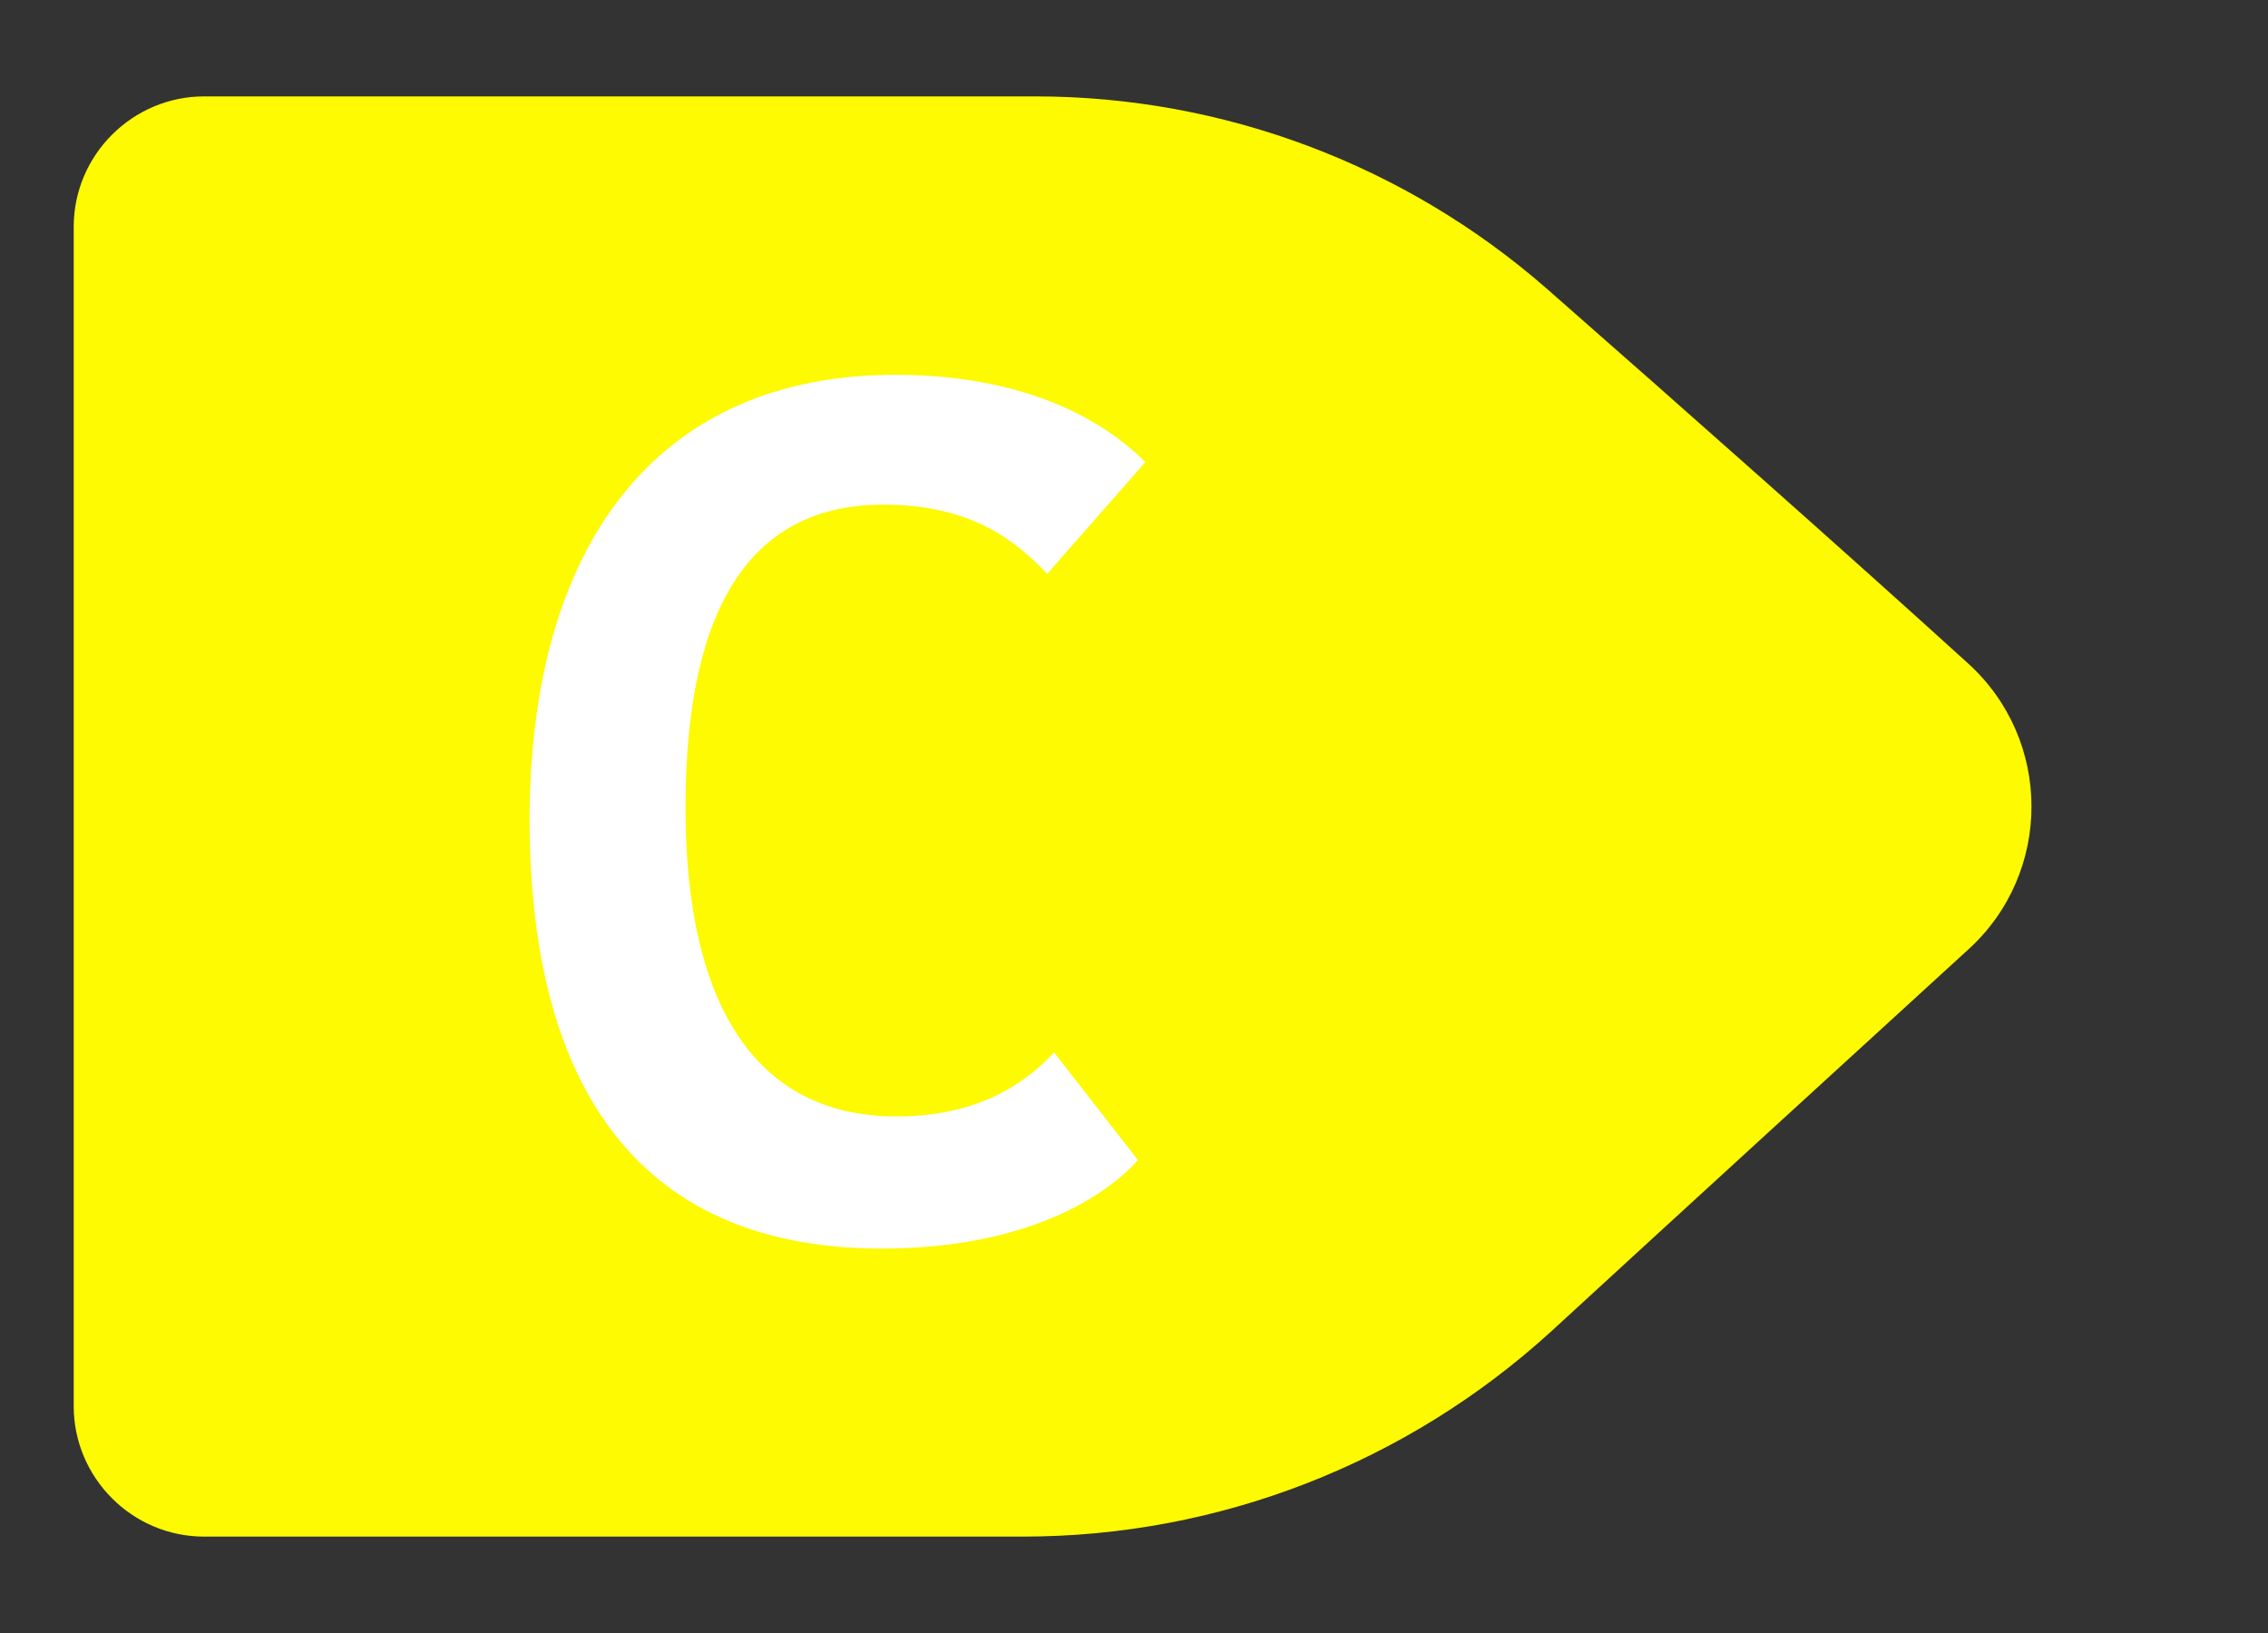<?xml version="1.0" encoding="utf-8"?><svg version="1.1" xmlns="http://www.w3.org/2000/svg" xmlns:xlink="http://www.w3.org/1999/xlink" x="0px" y="0px" viewBox="0 0 400 288" xml:space="preserve"><rect x="0" y="0" width="400" height="288" fill="#333333" stroke="none"/><g><path fill="#FDFA02" d="M180.4,271H36c-12.7,0-23-10.4-23-23V40c0-12.7,10.4-23,23-23h146.6c33.2,0,65.3,12.1,90.3,34 c23.7,20.8,53.3,47,74.2,66c14.9,13.5,14.9,36.9,0.1,50.4c-20.9,19.1-50.1,45.8-73.5,67.3C248.1,258.1,214.9,271,180.4,271z"/></g><g><path fill="#FFFFFF" d="M157.9,66.1c27,0,39.8,11.1,44.1,15.4l-17.3,19.7c-5.4-5.6-13.1-12.2-28.9-12.2c-22.5,0-34.9,16.7-34.9,53.5	c0,34.7,12.4,54.4,37.2,54.4c14.6,0,22.9-6,27.8-11.3l14.8,19c-6.6,7.3-21,15.6-45.2,15.6c-44.3,0-62.1-30.4-62.1-75.8 C93.5,96.5,115.5,66.1,157.9,66.1z"/></g></svg>